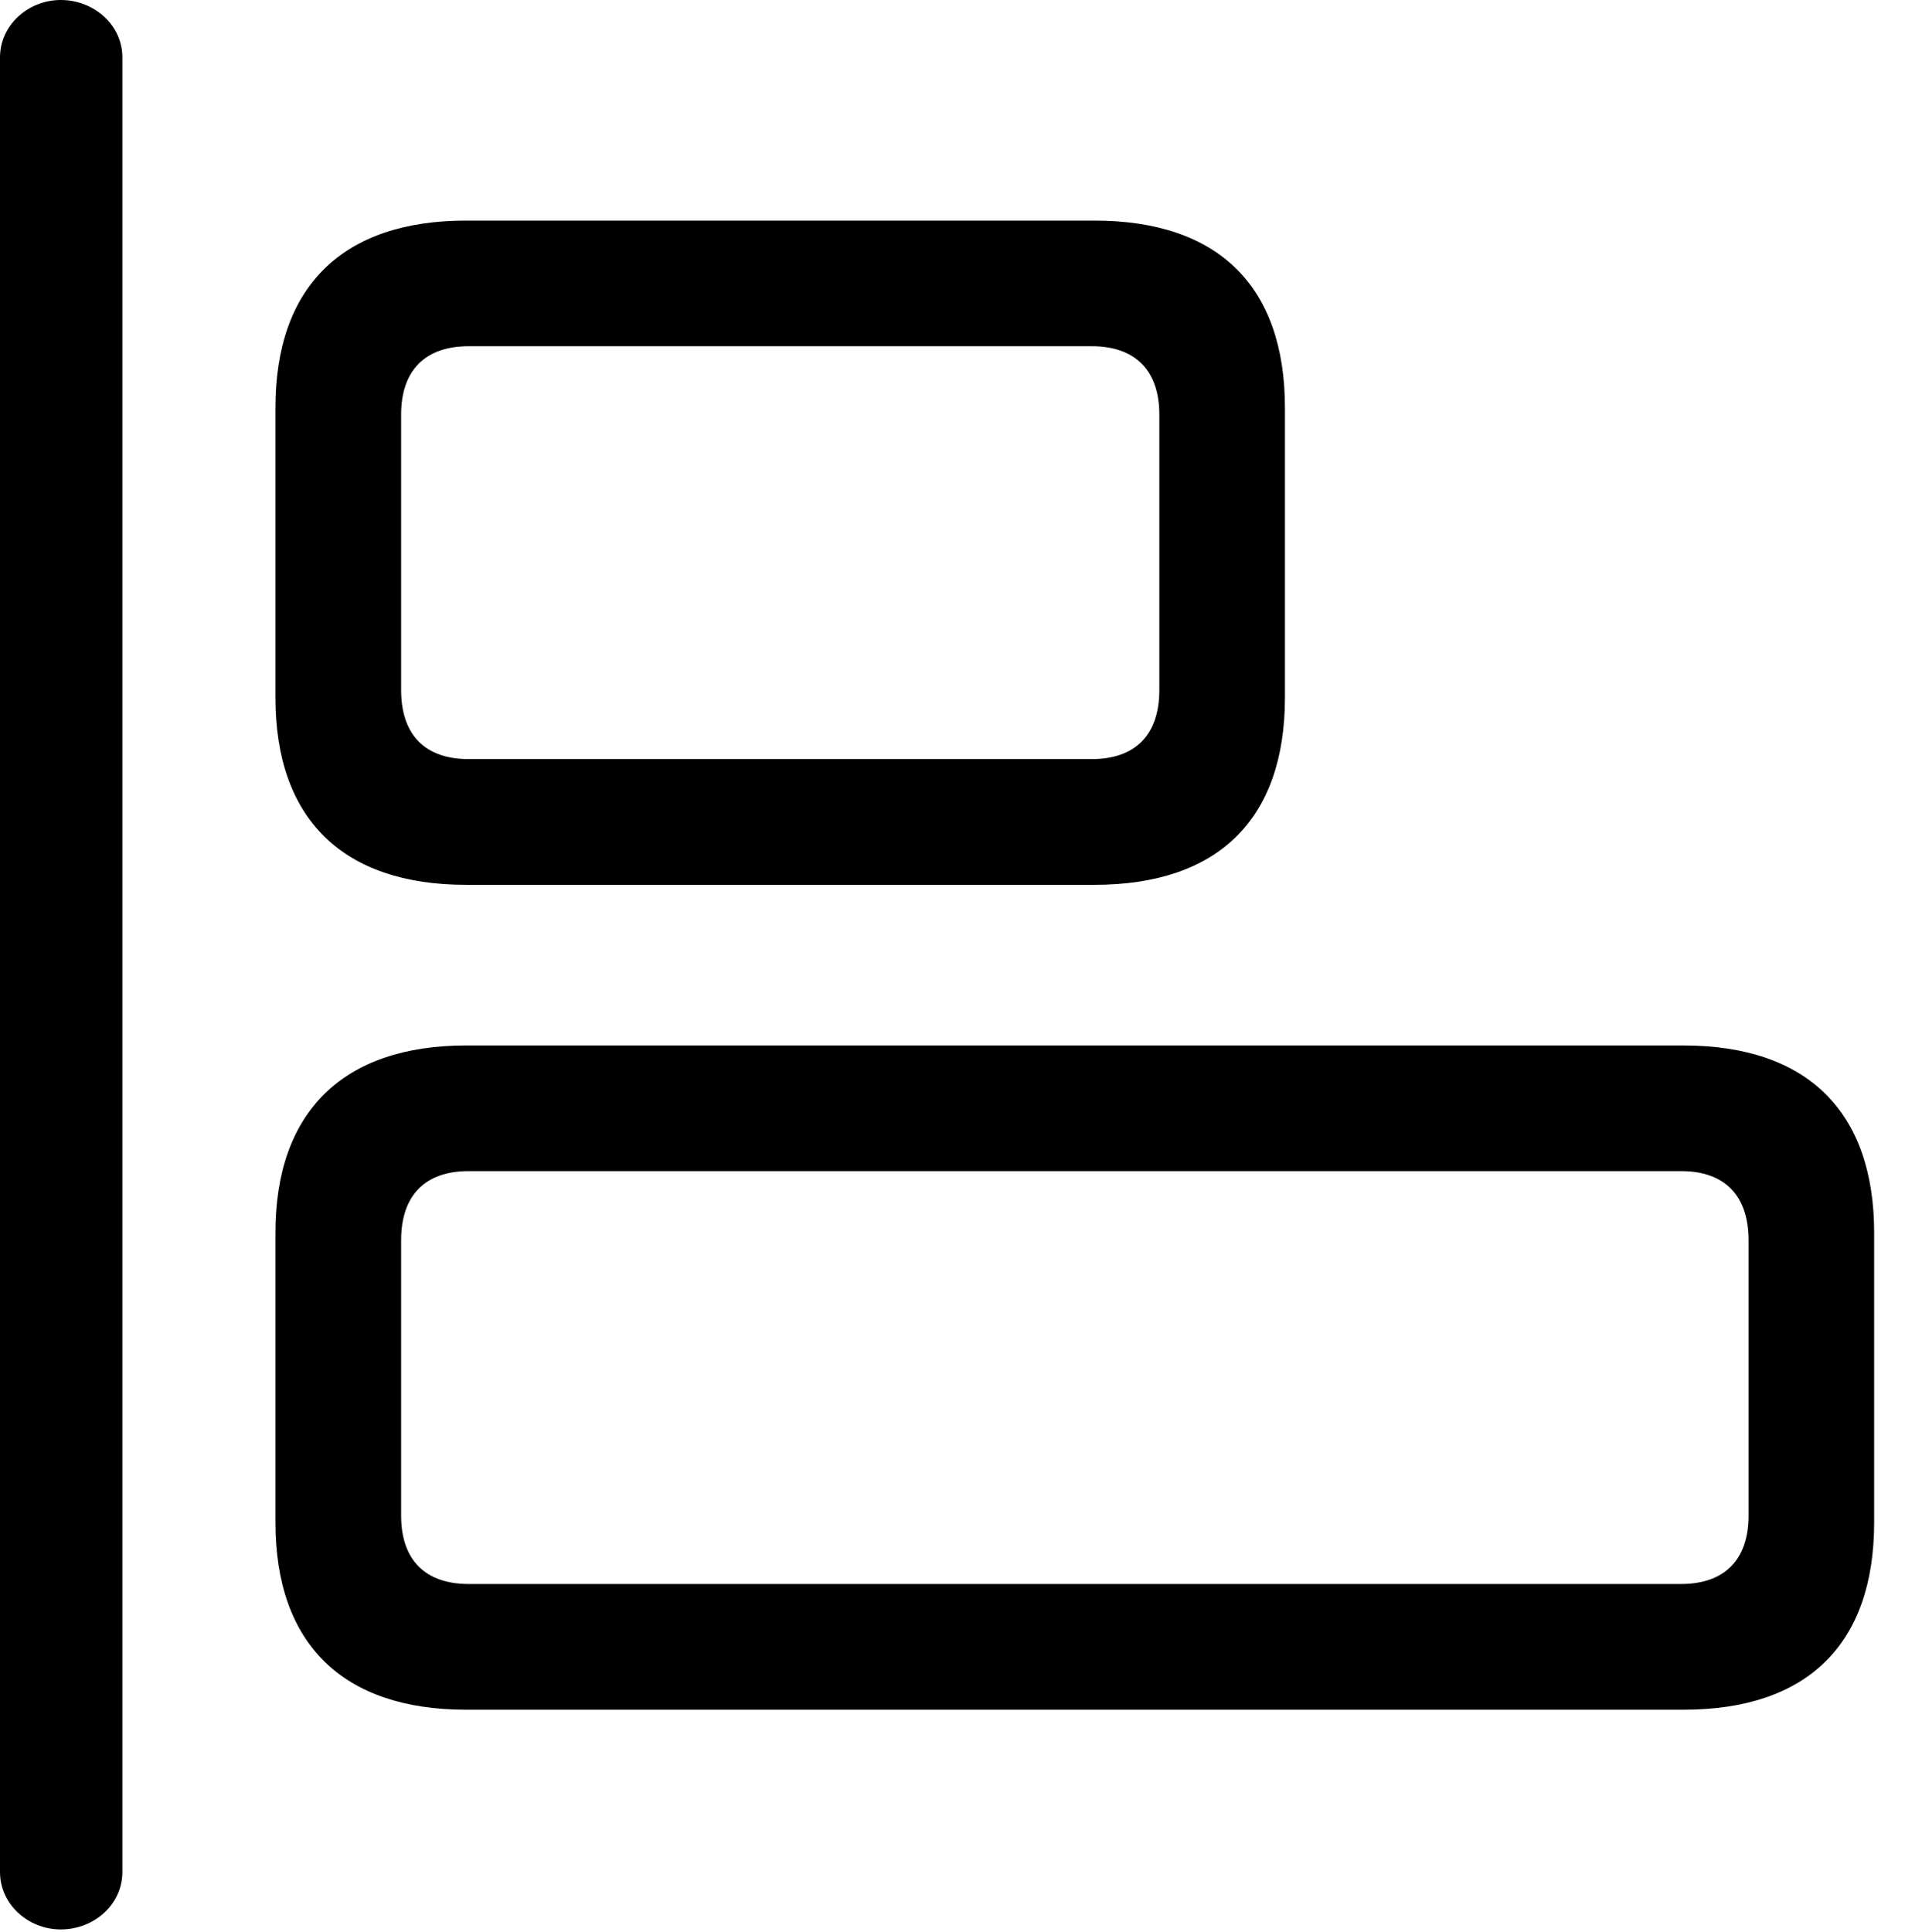 <svg version="1.1" xmlns="http://www.w3.org/2000/svg" xmlns:xlink="http://www.w3.org/1999/xlink" width="22.354" height="22.666" viewBox="0 0 22.354 22.666">
 <g>
  <rect height="22.666" opacity="0" width="22.354" x="0" y="0"/>
  <path d="M5.469 10.381L12.842 10.381C14.297 10.381 15.078 9.609 15.078 8.184L15.078 4.785C15.078 3.359 14.297 2.588 12.842 2.588L5.469 2.588C4.023 2.588 3.232 3.359 3.232 4.785L3.232 8.184C3.232 9.609 4.023 10.381 5.469 10.381ZM5.498 8.906C4.99 8.906 4.707 8.623 4.707 8.096L4.707 4.863C4.707 4.346 4.99 4.062 5.498 4.062L12.812 4.062C13.32 4.062 13.604 4.346 13.604 4.863L13.604 8.096C13.604 8.623 13.32 8.906 12.812 8.906ZM5.469 20.059L19.756 20.059C21.211 20.059 21.992 19.287 21.992 17.861L21.992 14.463C21.992 13.047 21.211 12.266 19.756 12.266L5.469 12.266C4.023 12.266 3.232 13.047 3.232 14.463L3.232 17.861C3.232 19.287 4.023 20.059 5.469 20.059ZM5.498 18.584C4.99 18.584 4.707 18.301 4.707 17.783L4.707 14.551C4.707 14.023 4.99 13.74 5.498 13.74L19.727 13.74C20.234 13.74 20.518 14.023 20.518 14.551L20.518 17.783C20.518 18.301 20.234 18.584 19.727 18.584Z" fill="currentColor"/>
  <path d="M0.713 22.637C1.104 22.637 1.436 22.344 1.436 21.963L1.436 0.674C1.436 0.293 1.104 0 0.713 0C0.332 0 0 0.293 0 0.674L0 21.963C0 22.344 0.332 22.637 0.713 22.637Z" fill="currentColor"/>
 </g>
</svg>
